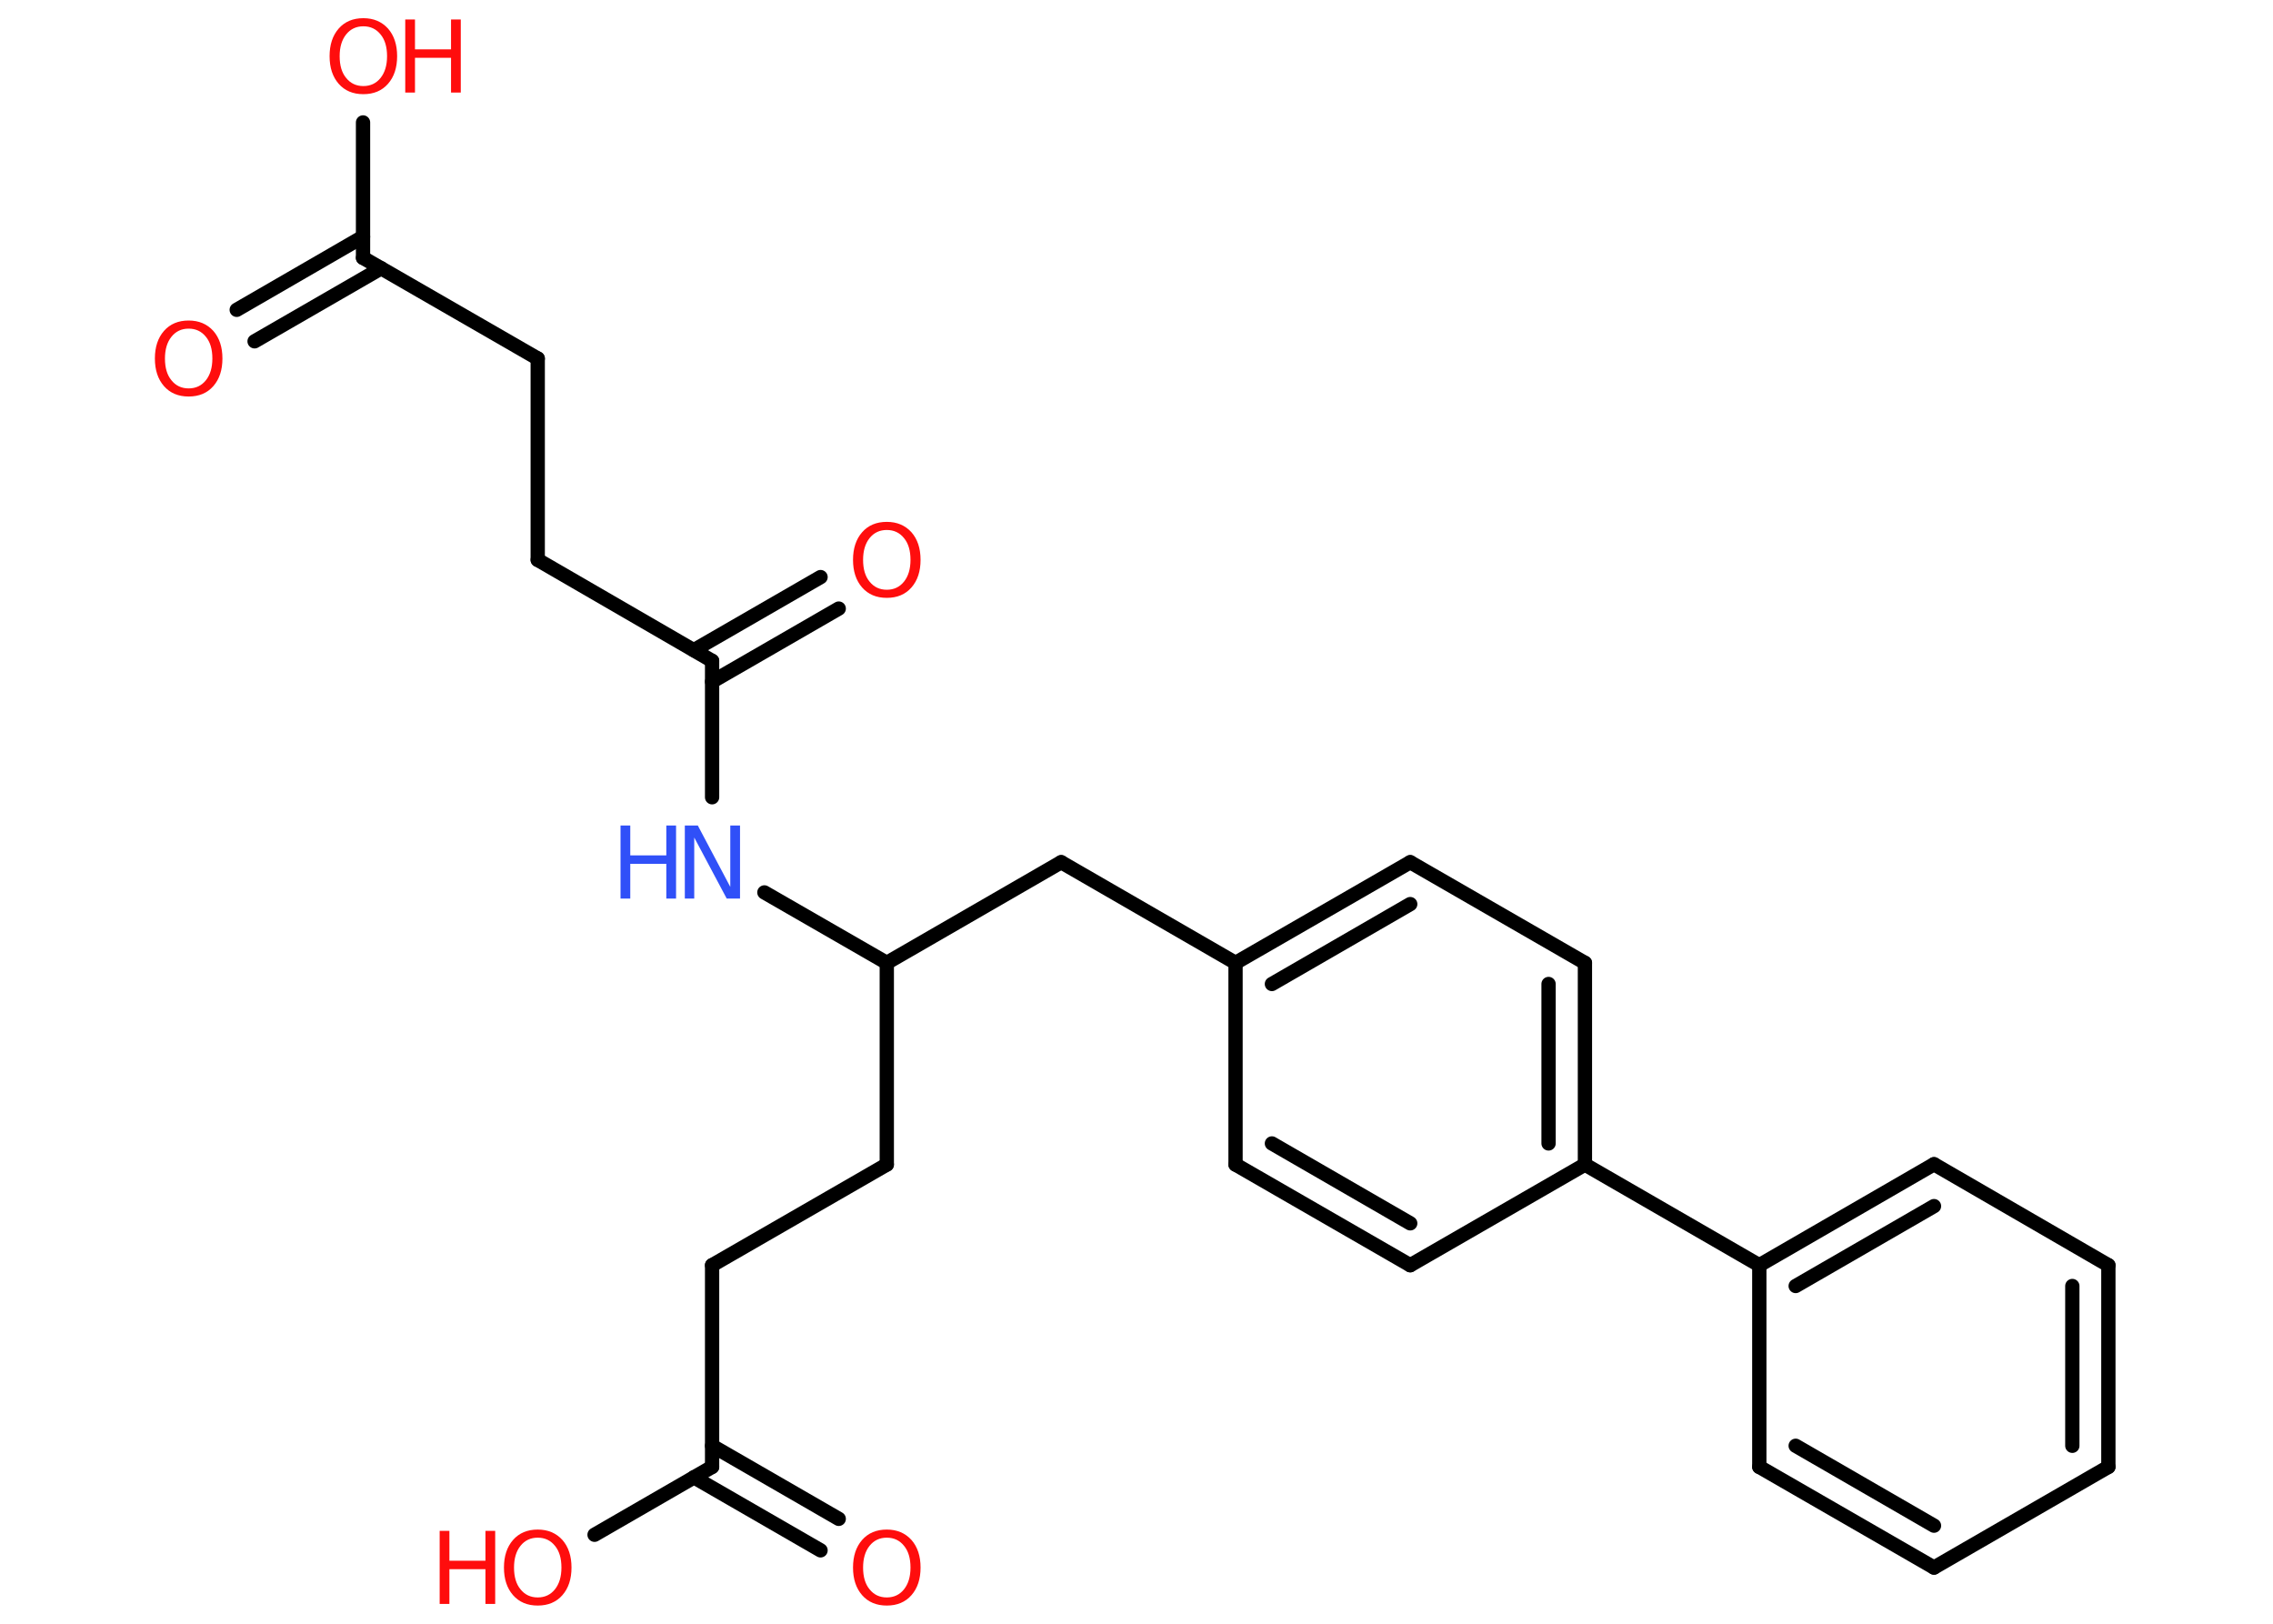 <?xml version='1.0' encoding='UTF-8'?>
<!DOCTYPE svg PUBLIC "-//W3C//DTD SVG 1.1//EN" "http://www.w3.org/Graphics/SVG/1.1/DTD/svg11.dtd">
<svg version='1.2' xmlns='http://www.w3.org/2000/svg' xmlns:xlink='http://www.w3.org/1999/xlink' width='70.0mm' height='50.0mm' viewBox='0 0 70.0 50.0'>
  <desc>Generated by the Chemistry Development Kit (http://github.com/cdk)</desc>
  <g stroke-linecap='round' stroke-linejoin='round' stroke='#000000' stroke-width='.44' fill='#FF0D0D'>
    <rect x='.0' y='.0' width='70.0' height='50.0' fill='#FFFFFF' stroke='none'/>
    <g id='mol1' class='mol'>
      <g id='mol1bnd1' class='bond'>
        <line x1='7.29' y1='9.54' x2='11.18' y2='7.29'/>
        <line x1='7.84' y1='10.51' x2='11.74' y2='8.26'/>
      </g>
      <line id='mol1bnd2' class='bond' x1='11.18' y1='7.94' x2='11.18' y2='3.77'/>
      <line id='mol1bnd3' class='bond' x1='11.18' y1='7.94' x2='16.56' y2='11.04'/>
      <line id='mol1bnd4' class='bond' x1='16.56' y1='11.04' x2='16.56' y2='17.24'/>
      <line id='mol1bnd5' class='bond' x1='16.56' y1='17.24' x2='21.93' y2='20.35'/>
      <g id='mol1bnd6' class='bond'>
        <line x1='21.37' y1='20.02' x2='25.27' y2='17.77'/>
        <line x1='21.93' y1='20.99' x2='25.83' y2='18.74'/>
      </g>
      <line id='mol1bnd7' class='bond' x1='21.93' y1='20.35' x2='21.93' y2='24.55'/>
      <line id='mol1bnd8' class='bond' x1='23.54' y1='27.48' x2='27.31' y2='29.65'/>
      <line id='mol1bnd9' class='bond' x1='27.31' y1='29.65' x2='27.31' y2='35.86'/>
      <line id='mol1bnd10' class='bond' x1='27.31' y1='35.86' x2='21.93' y2='38.96'/>
      <line id='mol1bnd11' class='bond' x1='21.93' y1='38.96' x2='21.93' y2='45.17'/>
      <g id='mol1bnd12' class='bond'>
        <line x1='21.93' y1='44.52' x2='25.83' y2='46.77'/>
        <line x1='21.37' y1='45.49' x2='25.27' y2='47.74'/>
      </g>
      <line id='mol1bnd13' class='bond' x1='21.93' y1='45.17' x2='18.31' y2='47.26'/>
      <line id='mol1bnd14' class='bond' x1='27.31' y1='29.65' x2='32.68' y2='26.55'/>
      <line id='mol1bnd15' class='bond' x1='32.68' y1='26.55' x2='38.05' y2='29.65'/>
      <g id='mol1bnd16' class='bond'>
        <line x1='43.43' y1='26.55' x2='38.05' y2='29.65'/>
        <line x1='43.43' y1='27.84' x2='39.17' y2='30.3'/>
      </g>
      <line id='mol1bnd17' class='bond' x1='43.43' y1='26.55' x2='48.81' y2='29.65'/>
      <g id='mol1bnd18' class='bond'>
        <line x1='48.81' y1='35.86' x2='48.81' y2='29.65'/>
        <line x1='47.69' y1='35.21' x2='47.69' y2='30.3'/>
      </g>
      <line id='mol1bnd19' class='bond' x1='48.81' y1='35.86' x2='54.18' y2='38.96'/>
      <g id='mol1bnd20' class='bond'>
        <line x1='59.56' y1='35.85' x2='54.18' y2='38.96'/>
        <line x1='59.56' y1='37.14' x2='55.3' y2='39.6'/>
      </g>
      <line id='mol1bnd21' class='bond' x1='59.56' y1='35.85' x2='64.93' y2='38.96'/>
      <g id='mol1bnd22' class='bond'>
        <line x1='64.93' y1='45.17' x2='64.93' y2='38.96'/>
        <line x1='63.82' y1='44.52' x2='63.82' y2='39.6'/>
      </g>
      <line id='mol1bnd23' class='bond' x1='64.93' y1='45.17' x2='59.56' y2='48.27'/>
      <g id='mol1bnd24' class='bond'>
        <line x1='54.18' y1='45.17' x2='59.56' y2='48.27'/>
        <line x1='55.3' y1='44.52' x2='59.56' y2='46.98'/>
      </g>
      <line id='mol1bnd25' class='bond' x1='54.18' y1='38.96' x2='54.18' y2='45.17'/>
      <line id='mol1bnd26' class='bond' x1='48.81' y1='35.86' x2='43.43' y2='38.96'/>
      <g id='mol1bnd27' class='bond'>
        <line x1='38.05' y1='35.86' x2='43.43' y2='38.96'/>
        <line x1='39.17' y1='35.21' x2='43.43' y2='37.67'/>
      </g>
      <line id='mol1bnd28' class='bond' x1='38.05' y1='29.65' x2='38.05' y2='35.86'/>
      <path id='mol1atm1' class='atom' d='M5.81 10.12q-.33 .0 -.53 .25q-.2 .25 -.2 .67q.0 .43 .2 .67q.2 .25 .53 .25q.33 .0 .53 -.25q.2 -.25 .2 -.67q.0 -.43 -.2 -.67q-.2 -.25 -.53 -.25zM5.81 9.87q.47 .0 .76 .32q.28 .32 .28 .85q.0 .53 -.28 .85q-.28 .32 -.76 .32q-.48 .0 -.76 -.32q-.28 -.32 -.28 -.85q.0 -.53 .28 -.85q.28 -.32 .76 -.32z' stroke='none'/>
      <g id='mol1atm3' class='atom'>
        <path d='M11.19 .81q-.33 .0 -.53 .25q-.2 .25 -.2 .67q.0 .43 .2 .67q.2 .25 .53 .25q.33 .0 .53 -.25q.2 -.25 .2 -.67q.0 -.43 -.2 -.67q-.2 -.25 -.53 -.25zM11.19 .56q.47 .0 .76 .32q.28 .32 .28 .85q.0 .53 -.28 .85q-.28 .32 -.76 .32q-.48 .0 -.76 -.32q-.28 -.32 -.28 -.85q.0 -.53 .28 -.85q.28 -.32 .76 -.32z' stroke='none'/>
        <path d='M12.48 .6h.3v.92h1.11v-.92h.3v2.25h-.3v-1.07h-1.11v1.07h-.3v-2.25z' stroke='none'/>
      </g>
      <path id='mol1atm7' class='atom' d='M27.31 16.32q-.33 .0 -.53 .25q-.2 .25 -.2 .67q.0 .43 .2 .67q.2 .25 .53 .25q.33 .0 .53 -.25q.2 -.25 .2 -.67q.0 -.43 -.2 -.67q-.2 -.25 -.53 -.25zM27.31 16.07q.47 .0 .76 .32q.28 .32 .28 .85q.0 .53 -.28 .85q-.28 .32 -.76 .32q-.48 .0 -.76 -.32q-.28 -.32 -.28 -.85q.0 -.53 .28 -.85q.28 -.32 .76 -.32z' stroke='none'/>
      <g id='mol1atm8' class='atom'>
        <path d='M21.08 25.42h.41l1.0 1.89v-1.89h.3v2.25h-.41l-1.0 -1.88v1.88h-.29v-2.25z' stroke='none' fill='#3050F8'/>
        <path d='M19.11 25.42h.3v.92h1.11v-.92h.3v2.25h-.3v-1.07h-1.11v1.07h-.3v-2.25z' stroke='none' fill='#3050F8'/>
      </g>
      <path id='mol1atm13' class='atom' d='M27.31 47.35q-.33 .0 -.53 .25q-.2 .25 -.2 .67q.0 .43 .2 .67q.2 .25 .53 .25q.33 .0 .53 -.25q.2 -.25 .2 -.67q.0 -.43 -.2 -.67q-.2 -.25 -.53 -.25zM27.31 47.1q.47 .0 .76 .32q.28 .32 .28 .85q.0 .53 -.28 .85q-.28 .32 -.76 .32q-.48 .0 -.76 -.32q-.28 -.32 -.28 -.85q.0 -.53 .28 -.85q.28 -.32 .76 -.32z' stroke='none'/>
      <g id='mol1atm14' class='atom'>
        <path d='M16.56 47.35q-.33 .0 -.53 .25q-.2 .25 -.2 .67q.0 .43 .2 .67q.2 .25 .53 .25q.33 .0 .53 -.25q.2 -.25 .2 -.67q.0 -.43 -.2 -.67q-.2 -.25 -.53 -.25zM16.56 47.1q.47 .0 .76 .32q.28 .32 .28 .85q.0 .53 -.28 .85q-.28 .32 -.76 .32q-.48 .0 -.76 -.32q-.28 -.32 -.28 -.85q.0 -.53 .28 -.85q.28 -.32 .76 -.32z' stroke='none'/>
        <path d='M13.54 47.14h.3v.92h1.11v-.92h.3v2.25h-.3v-1.07h-1.11v1.07h-.3v-2.25z' stroke='none'/>
      </g>
    </g>
  </g>
</svg>
